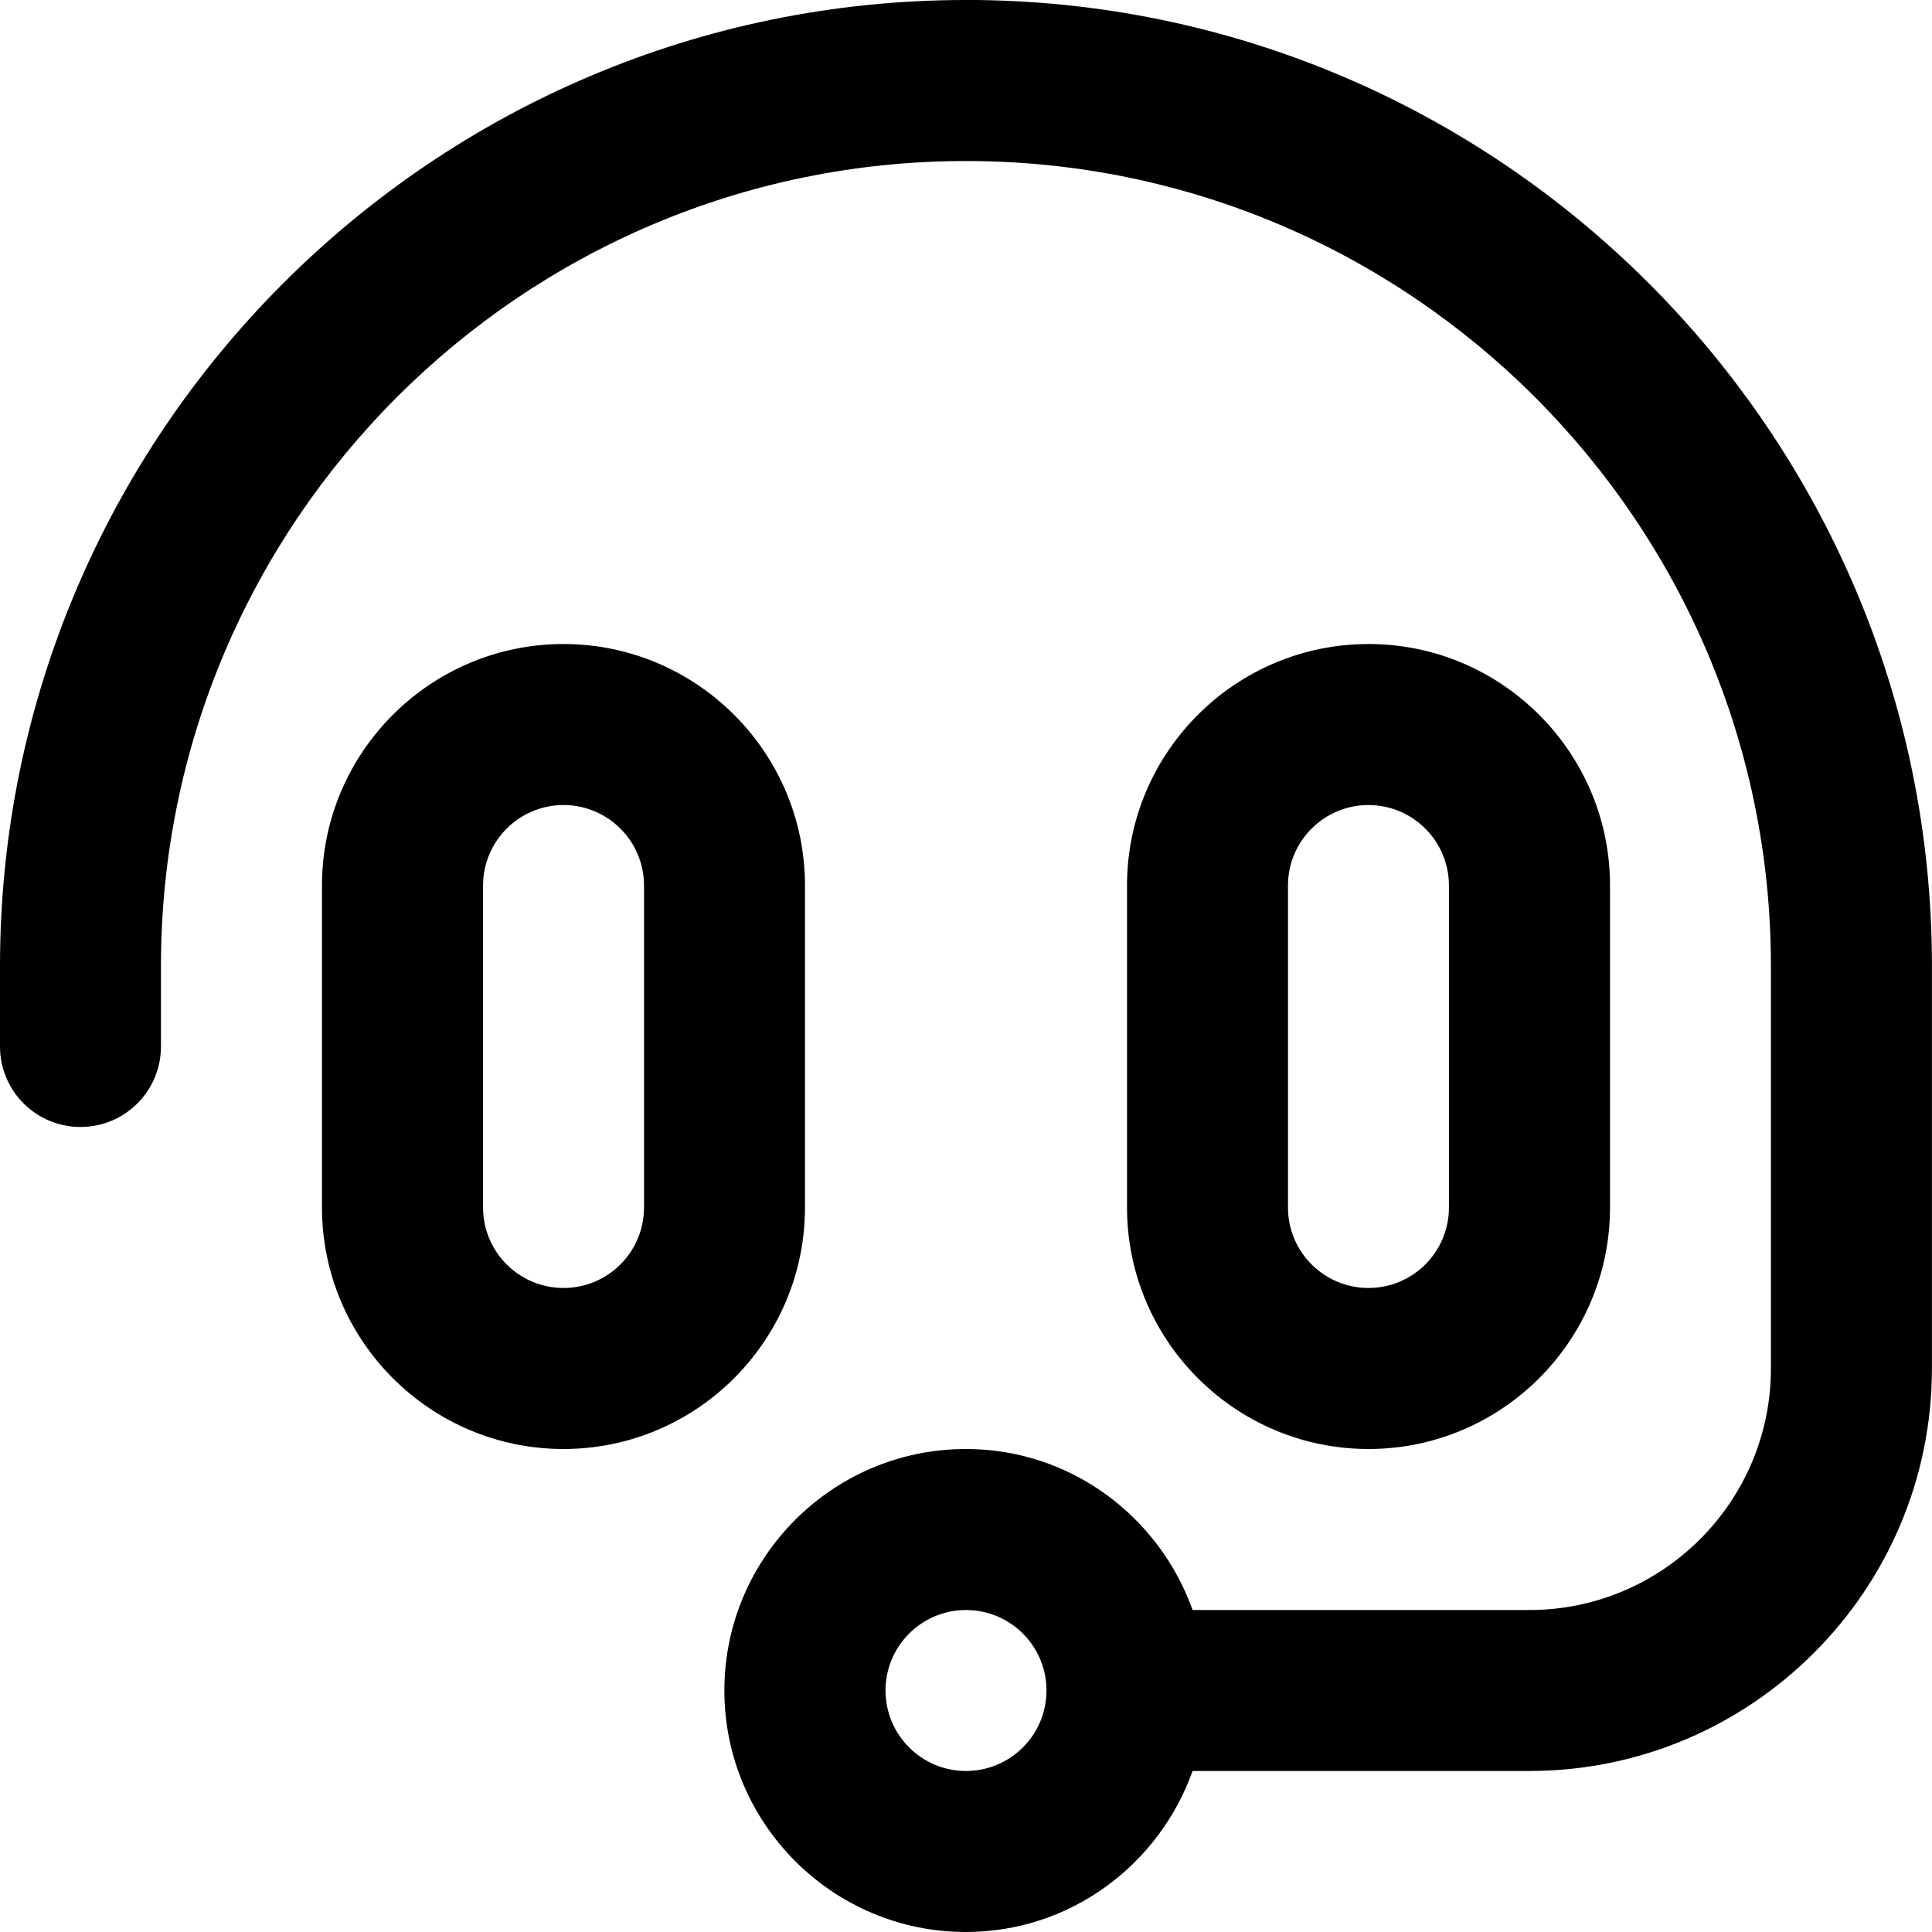 <!-- Generated by IcoMoon.io -->
<svg version="1.1" xmlns="http://www.w3.org/2000/svg" width="32" height="32" viewBox="0 0 32 32">
<title>headset</title>
<path d="M13.333 20v-5.333c0-2.205-1.795-4-4-4s-4 1.795-4 4v5.333c0 2.205 1.795 4 4 4s4-1.795 4-4zM10.667 20c0 0.736-0.597 1.333-1.333 1.333s-1.333-0.597-1.333-1.333v-5.333c0-0.735 0.597-1.333 1.333-1.333s1.333 0.599 1.333 1.333zM22.667 24c2.205 0 4-1.795 4-4v-5.333c0-2.205-1.795-4-4-4s-4 1.795-4 4v5.333c0 2.205 1.795 4 4 4zM21.333 14.667c0-0.735 0.597-1.333 1.333-1.333s1.333 0.599 1.333 1.333v5.333c0 0.736-0.597 1.333-1.333 1.333s-1.333-0.597-1.333-1.333zM16 0c-8.823 0-16 7.177-16 16v1.333c0 0.737 0.596 1.333 1.333 1.333s1.333-0.596 1.333-1.333v-1.333c0-7.352 5.981-13.333 13.333-13.333s13.333 5.981 13.333 13.333v6.667c0 2.205-1.795 4-4 4h-5.579c-0.552-1.548-2.019-2.667-3.755-2.667-2.205 0-4 1.795-4 4s1.795 4 4 4c1.736 0 3.203-1.119 3.755-2.667h5.579c3.676 0 6.667-2.991 6.667-6.667v-6.667c0-8.823-7.177-16-16-16zM16 29.333c-0.736 0-1.333-0.597-1.333-1.333s0.597-1.333 1.333-1.333 1.333 0.597 1.333 1.333-0.597 1.333-1.333 1.333z"></path>
</svg>

